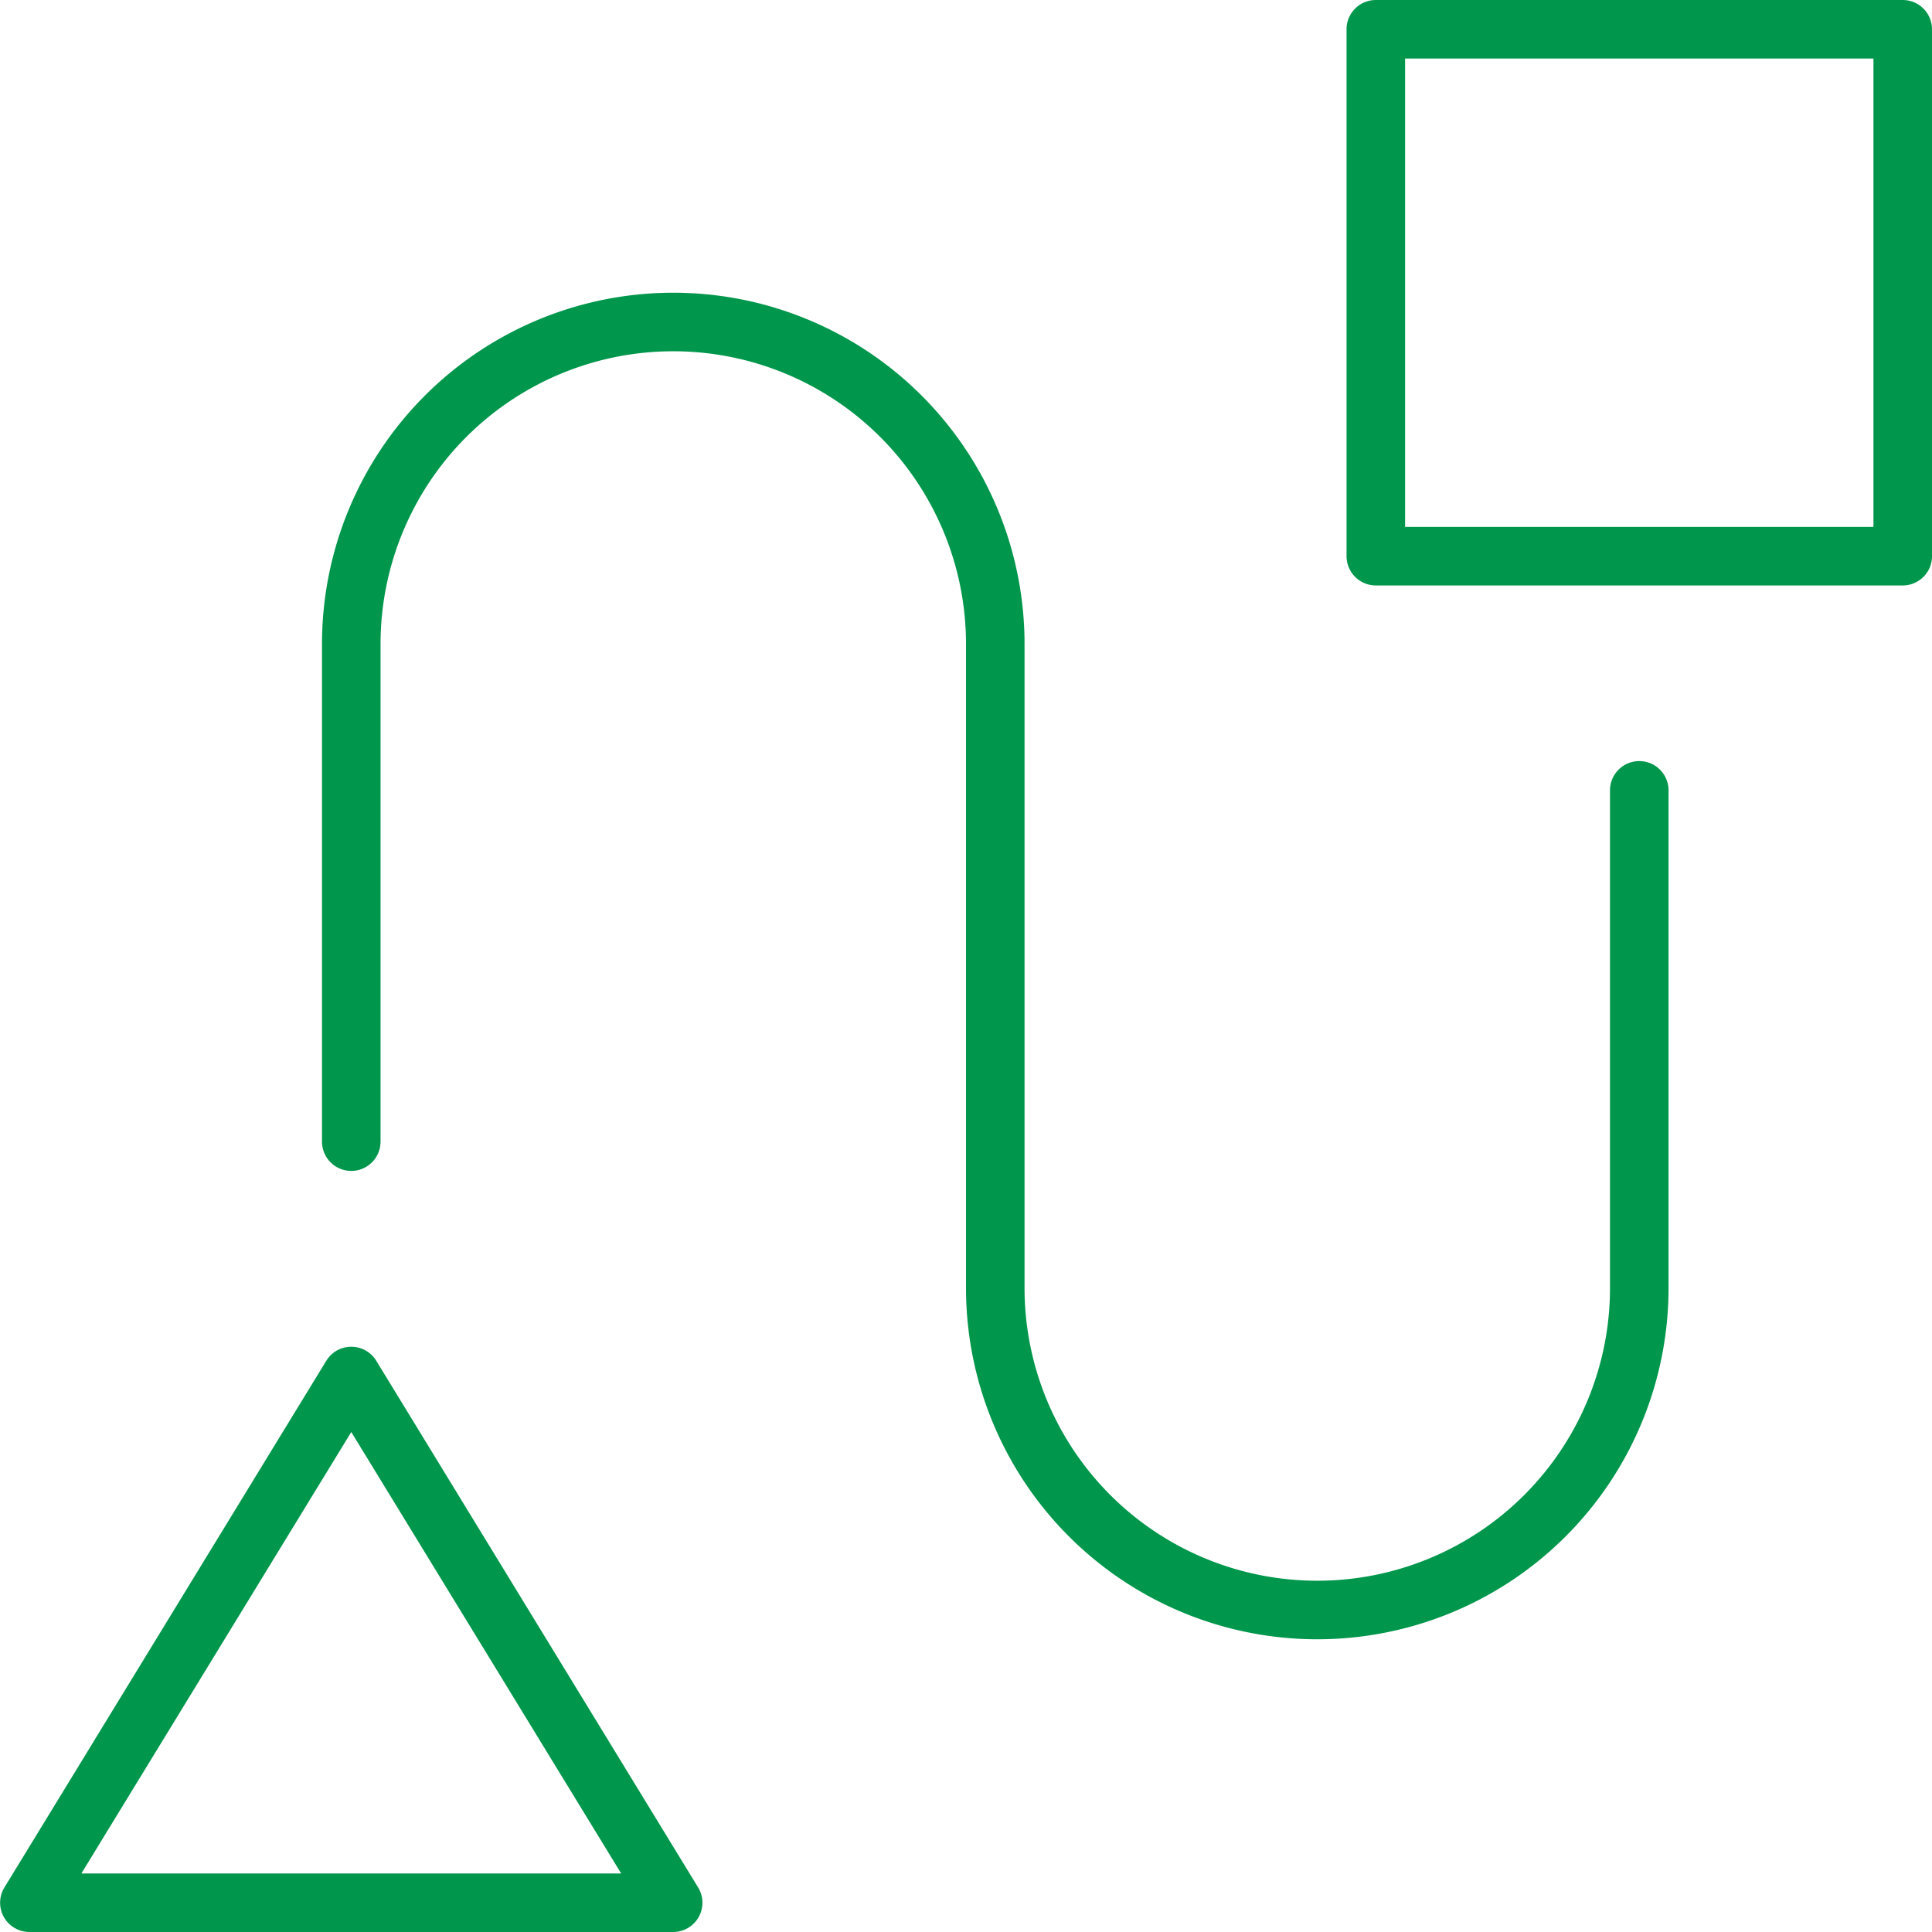 <svg xmlns="http://www.w3.org/2000/svg" viewBox="0 0 66 66"><defs><style>.cls-1{fill:#00964b;}</style></defs><g id="Capa_2" data-name="Capa 2"><g id="Capa_1-2" data-name="Capa 1"><path class="cls-1" d="M47,0H65a1,1,0,0,1,1,1V19a1,1,0,0,1-1,1H47a1,1,0,0,1-1-1V1A1,1,0,0,1,47,0Zm1,2V18H64V2ZM12.85,46.48l11,18A1,1,0,0,1,23,66H1a1,1,0,0,1-.85-1.52l11-18A1,1,0,0,1,12.85,46.48ZM12,48.92,2.78,64H21.22ZM13,39a1,1,0,0,1-2,0V22a12,12,0,0,1,24,0V44a10,10,0,0,0,20,0V27a1,1,0,0,1,2,0V44a12,12,0,0,1-24,0V22a10,10,0,0,0-20,0Z"/></g></g></svg>